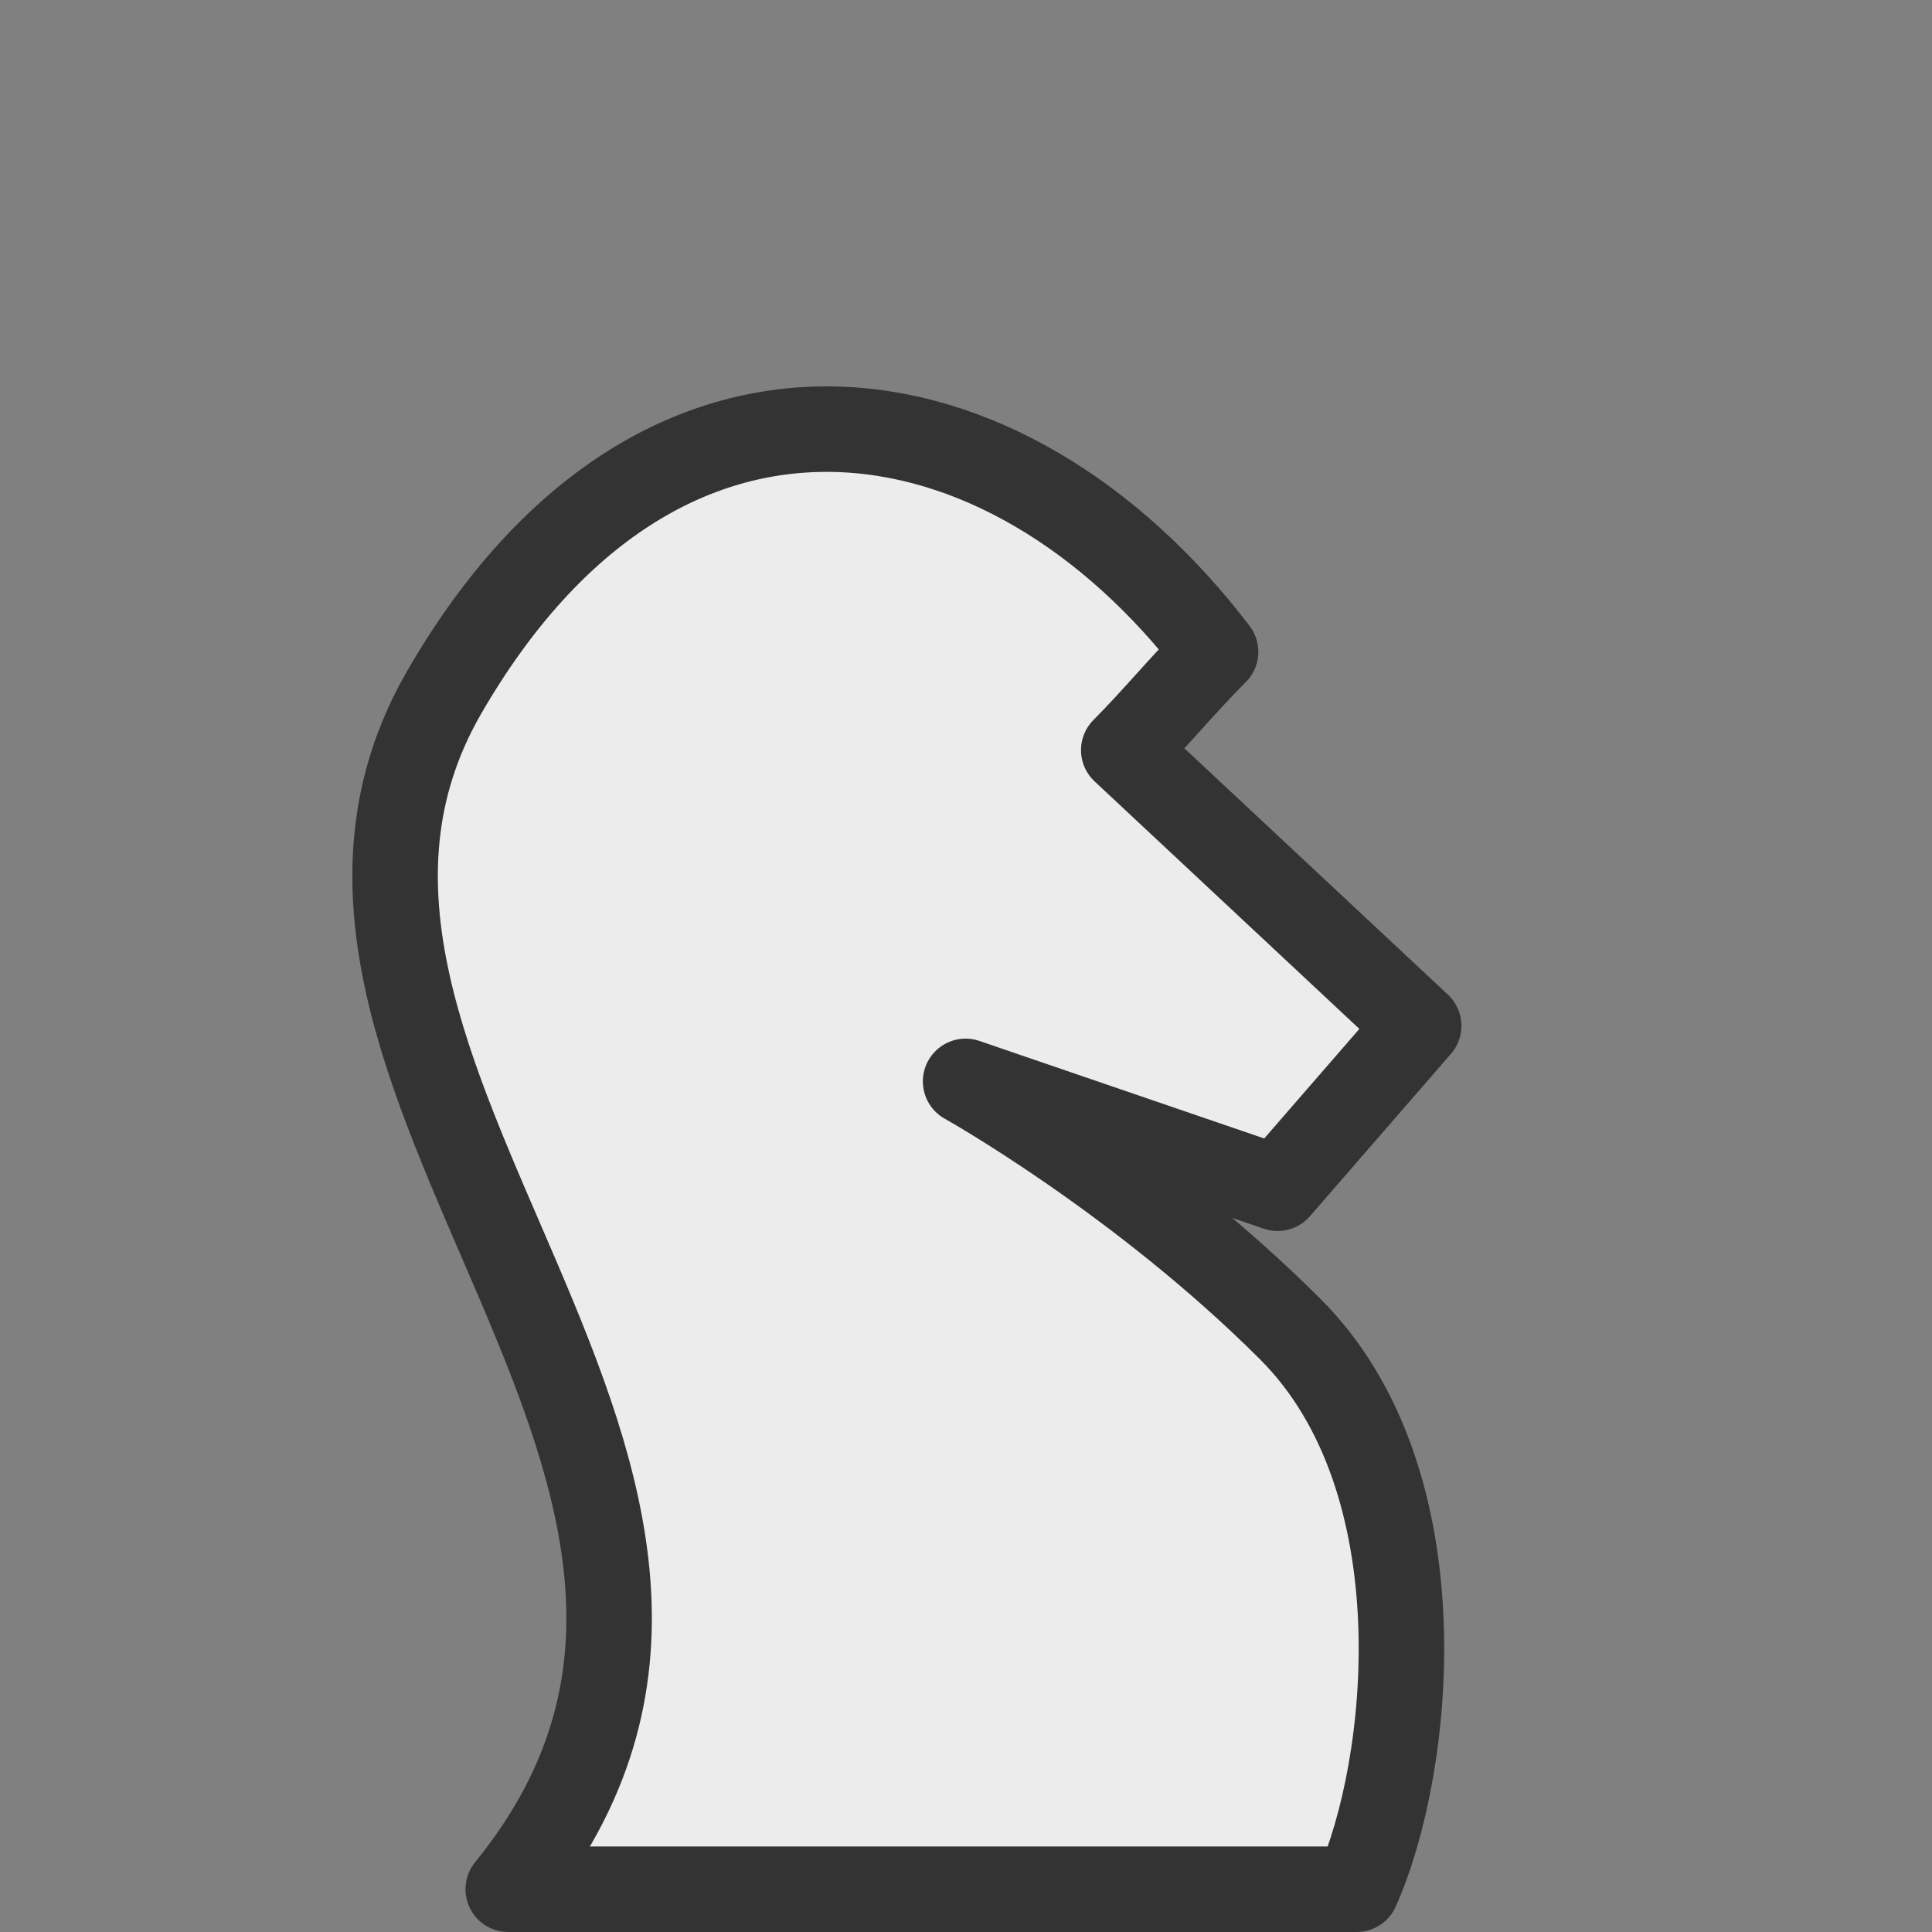 <?xml version="1.0" encoding="UTF-8" standalone="no"?>
<!-- Created with Inkscape (http://www.inkscape.org/) -->
<svg
   xmlns:dc="http://purl.org/dc/elements/1.1/"
   xmlns:cc="http://creativecommons.org/ns#"
   xmlns:rdf="http://www.w3.org/1999/02/22-rdf-syntax-ns#"
   xmlns:svg="http://www.w3.org/2000/svg"
   xmlns="http://www.w3.org/2000/svg"
   xmlns:sodipodi="http://sodipodi.sourceforge.net/DTD/sodipodi-0.dtd"
   xmlns:inkscape="http://www.inkscape.org/namespaces/inkscape"
   width="90.4"
   height="90.399"
   id="svg2"
   sodipodi:version="0.32"
   inkscape:version="0.46"
   version="1.0"
   sodipodi:docbase="/home/akiross/Works/Painting"
   sodipodi:docname="wn.svg"
   inkscape:output_extension="org.inkscape.output.svg.inkscape"
   inkscape:export-filename="/home/akiross/Works/Painting/chess.png"
   inkscape:export-xdpi="56.25"
   inkscape:export-ydpi="56.25">
  <rect width="100%" height="100%" fill="#808080" stroke="none"/>
  <defs
     id="defs4">
    <inkscape:perspective
       sodipodi:type="inkscape:persp3d"
       inkscape:vp_x="0 : 45.199692 : 1"
       inkscape:vp_y="0 : 1000 : 0"
       inkscape:vp_z="64.867706 : 45.199692 : 1"
       inkscape:persp3d-origin="32.433853 : 30.133128 : 1"
       id="perspective10895" />
  </defs>
  <sodipodi:namedview
     id="base"
     pagecolor="#ffffff"
     bordercolor="#666666"
     borderopacity="1.0"
     gridtolerance="10000"
     guidetolerance="10"
     objecttolerance="10"
     inkscape:pageopacity="0.0"
     inkscape:pageshadow="2"
     inkscape:zoom="1"
     inkscape:cx="292.20289"
     inkscape:cy="110.2768"
     inkscape:document-units="px"
     inkscape:current-layer="layer1"
     width="480px"
     height="280px"
     inkscape:window-width="1272"
     inkscape:window-height="946"
     inkscape:window-x="20"
     inkscape:window-y="41"
     showgrid="true">
    <inkscape:grid
       type="xygrid"
       id="grid10897"
       visible="true"
       enabled="true" />
  </sodipodi:namedview>
  <g
     inkscape:label="Layer 1"
     inkscape:groupmode="layer"
     id="layer1"
     transform="translate(-276.881,-198.101)">
    <path
       sodipodi:nodetypes="cccczcczcc"
       id="BKnight"
       d="M 329.462,233.2 L 343.262,246.1 L 336.662,253.7 L 322.062,248.7 C 322.062,248.7 330.221,253.259 337.262,260.3 C 344.367,267.405 342.904,280.843 340.359,286.5 L 300.662,286.5 C 316.262,267.3 287.309,248.431 297.662,230.5 C 307.742,213.041 323.967,215.745 333.759,228.602 C 332.266,230.096 330.843,231.819 329.462,233.2 z"
       style="opacity:1;fill:#ececec;fill-opacity:1;fill-rule:nonzero;stroke:#333333;stroke-width:4;stroke-linecap:round;stroke-linejoin:round;stroke-miterlimit:4;stroke-dasharray:none;stroke-dashoffset:0;stroke-opacity:1"
       inkscape:label="Black Knight" />
  </g>
</svg>
